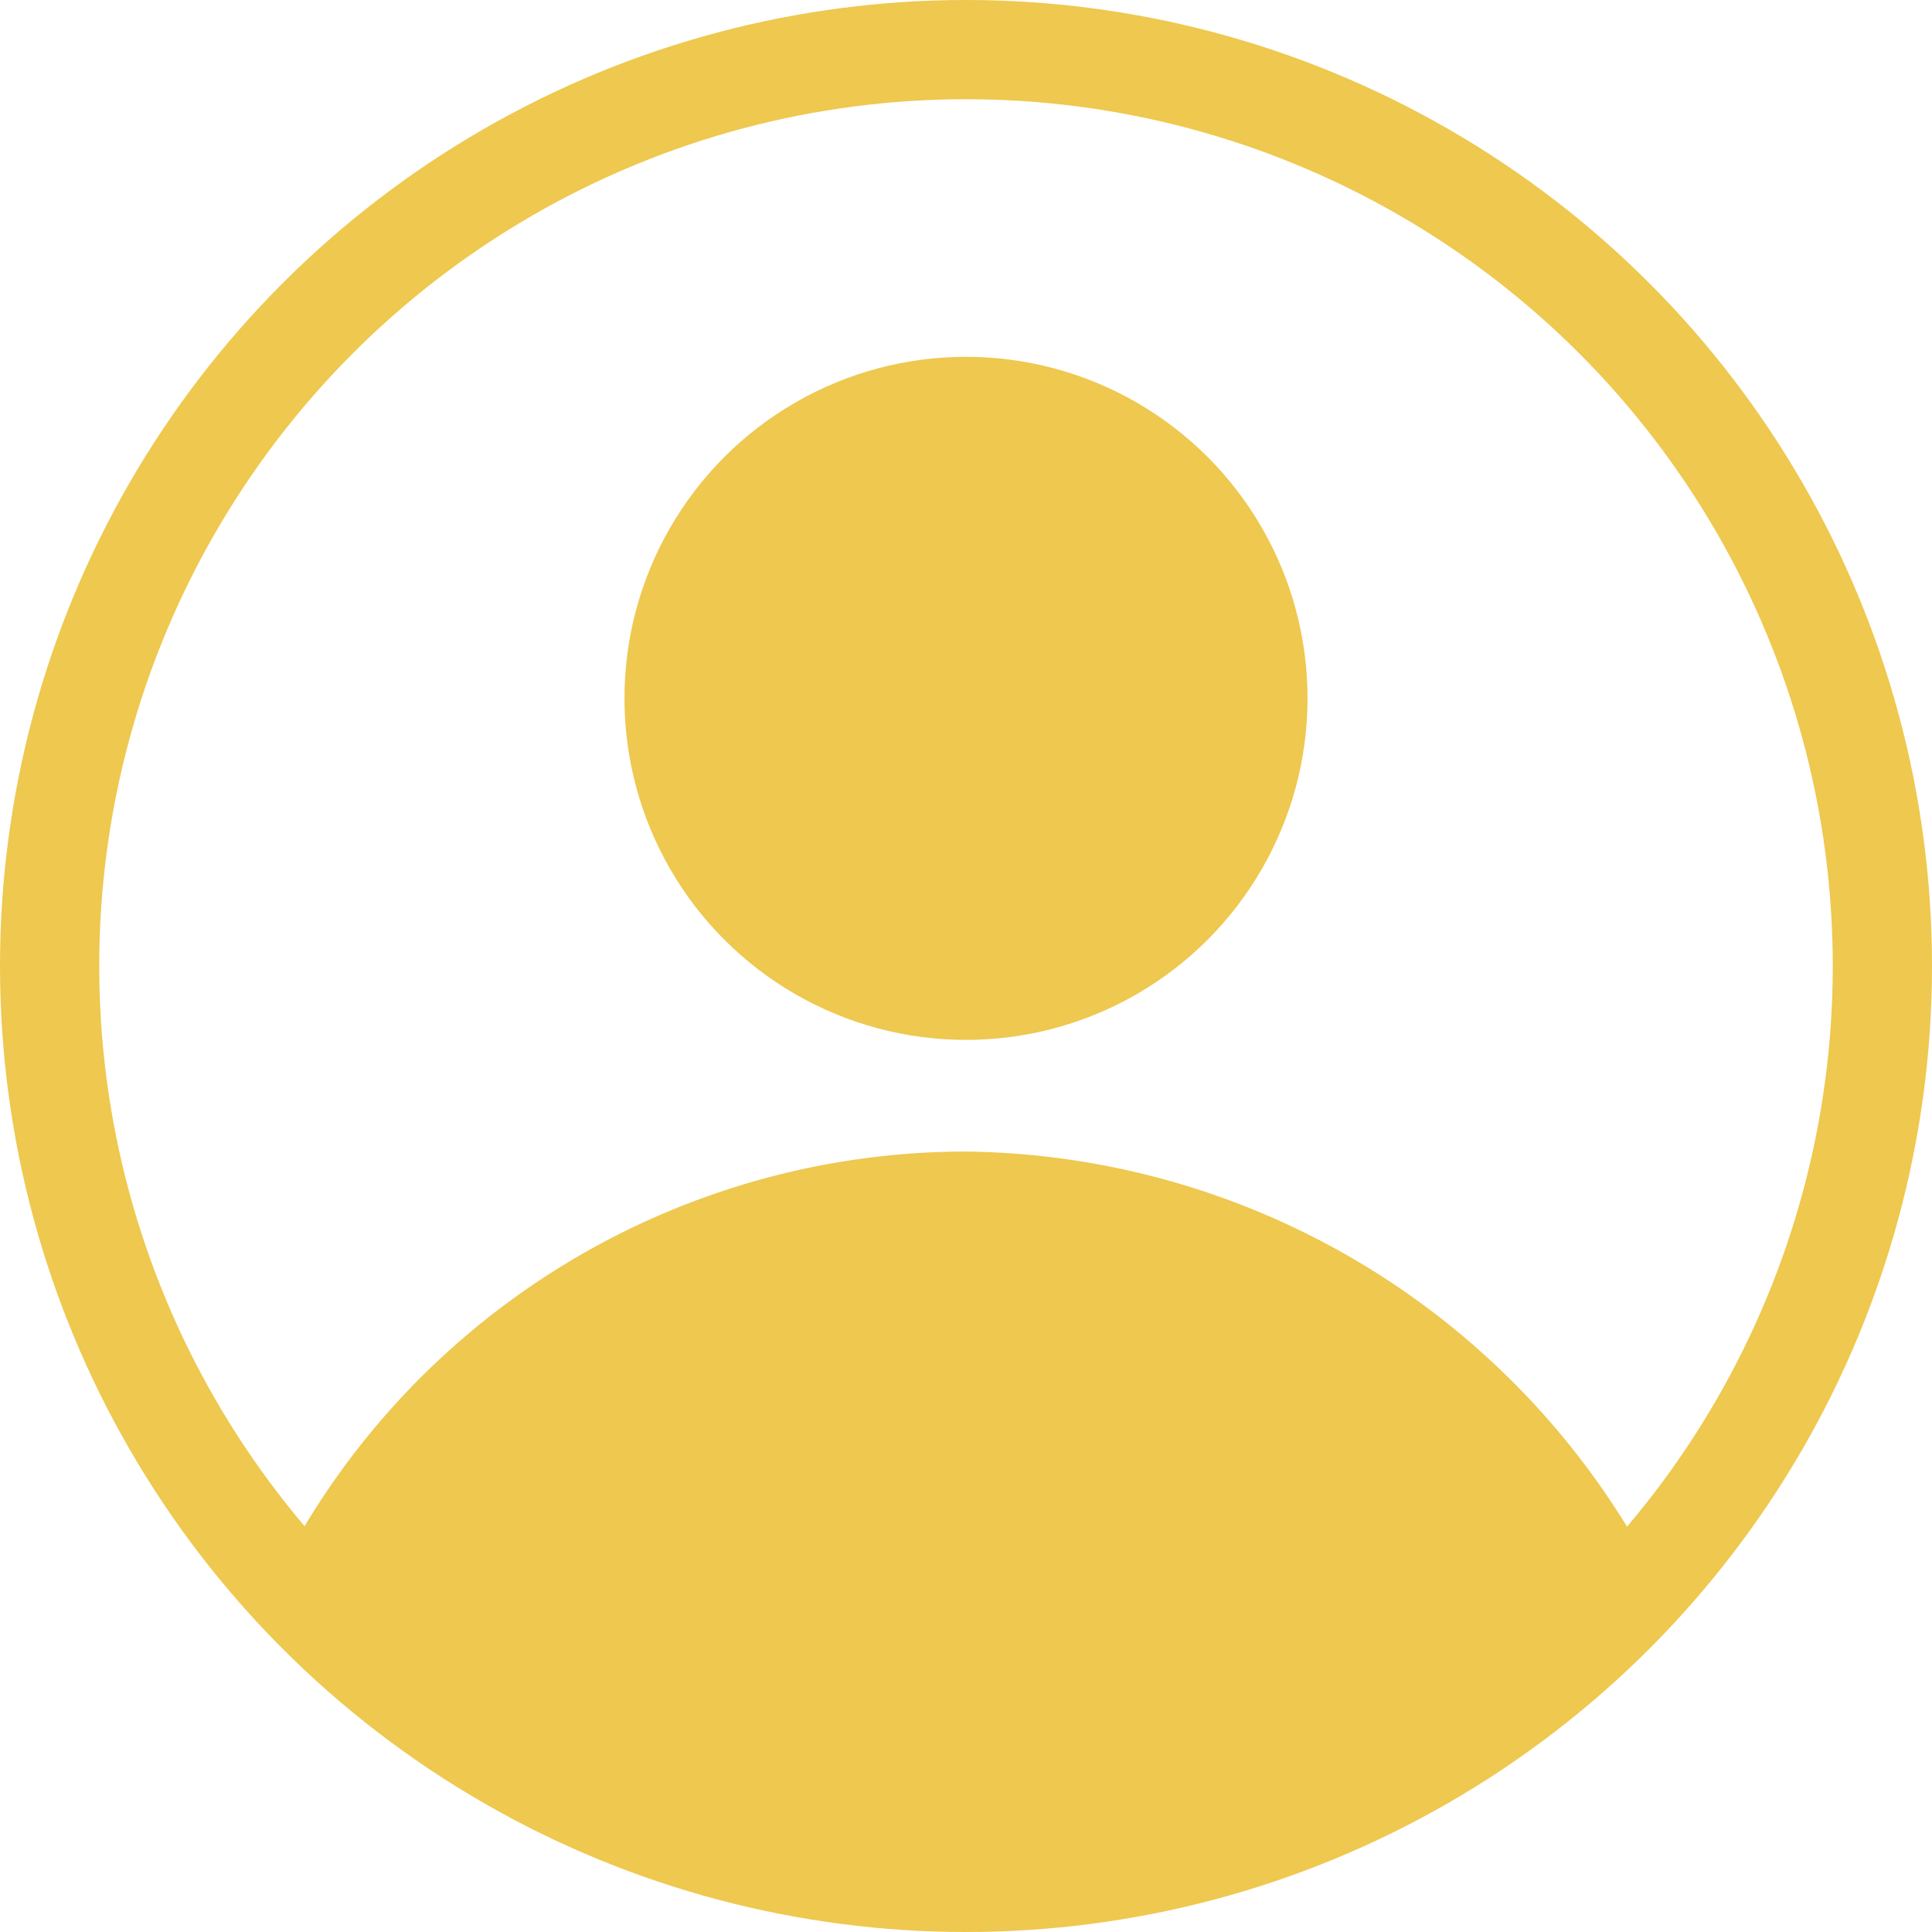 <svg xmlns="http://www.w3.org/2000/svg" width="29.206" height="29.206" viewBox="0 0 29.206 29.206">
  <g id="Association" transform="translate(0.05 0.05)">
    <circle id="Ellipse_34" data-name="Ellipse 34" cx="13.853" cy="13.853" r="13.853" transform="translate(0.7 0.7)" fill="none" stroke="#eec84f" stroke-linecap="round" stroke-linejoin="round" stroke-miterlimit="10" stroke-width="1.5"/>
    <path id="Path_34" data-name="Path 34" d="M13.808,14.9A10.919,10.919,0,0,0,4,21.03a13.5,13.5,0,0,0,9.808,4.046,14.007,14.007,0,0,0,9.808-4.046A11.142,11.142,0,0,0,13.808,14.9Z" transform="translate(0.746 3.208)" fill="#eec84f" stroke="#eec84f" stroke-linecap="round" stroke-linejoin="round" stroke-miterlimit="10" stroke-width="1.5"/>
    <circle id="Ellipse_35" data-name="Ellipse 35" cx="4.413" cy="4.413" r="4.413" transform="translate(10.14 6.094)" fill="#eec84f" stroke="#eec84f" stroke-linecap="round" stroke-linejoin="round" stroke-miterlimit="10" stroke-width="1.5"/>
  </g>
</svg>
